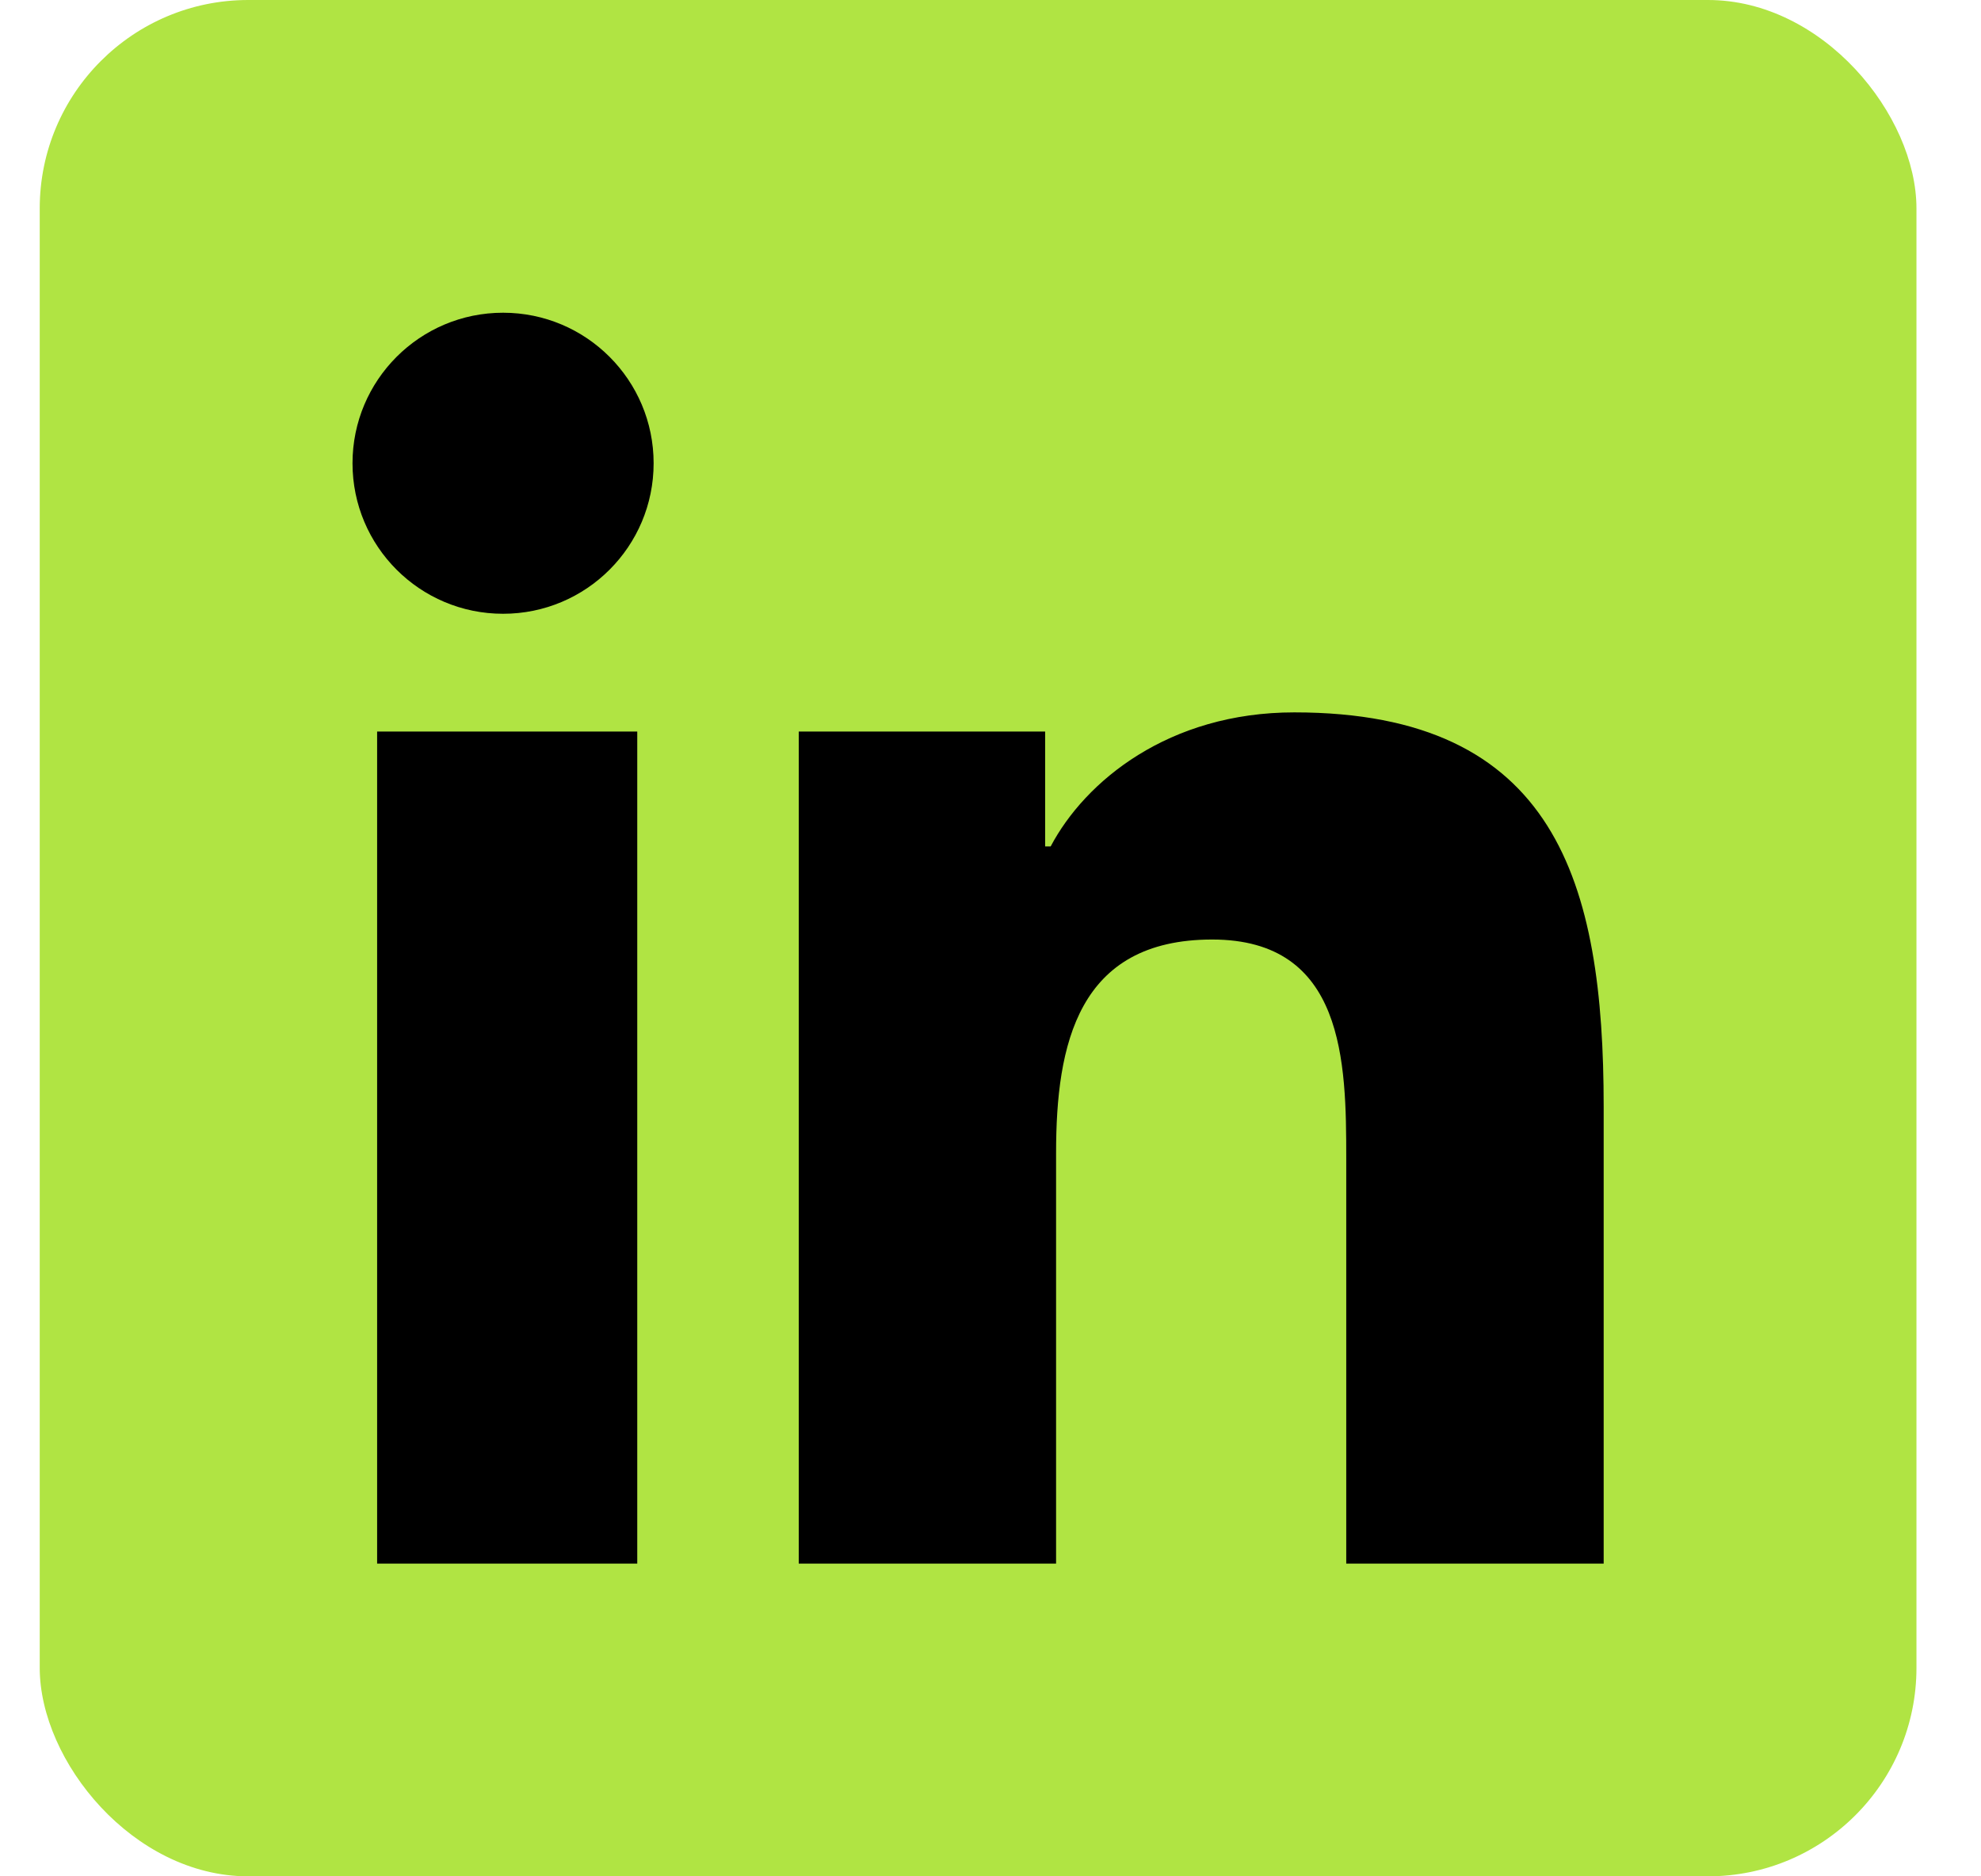 <svg width="19" height="18" viewBox="0 0 19 18" fill="none" xmlns="http://www.w3.org/2000/svg">
<rect x="0.381" width="18" height="18" rx="2" fill="#B0E443"/>
<path d="M4.825 3C4.027 3 3.381 3.647 3.381 4.444C3.381 5.242 4.027 5.888 4.825 5.888C5.623 5.888 6.269 5.242 6.269 4.444C6.269 3.647 5.623 3 4.825 3ZM12.414 6.834C11.209 6.834 10.408 7.493 10.077 8.12H10.024V7.018H7.661V15H10.129V11.061C10.129 10.021 10.336 9.013 11.626 9.013C12.896 9.013 12.912 10.188 12.912 11.114V15H15.381V10.615C15.381 8.468 14.925 6.834 12.414 6.834ZM3.617 7.018V15H6.112V7.018H3.617Z" fill="black"/>
</svg>
